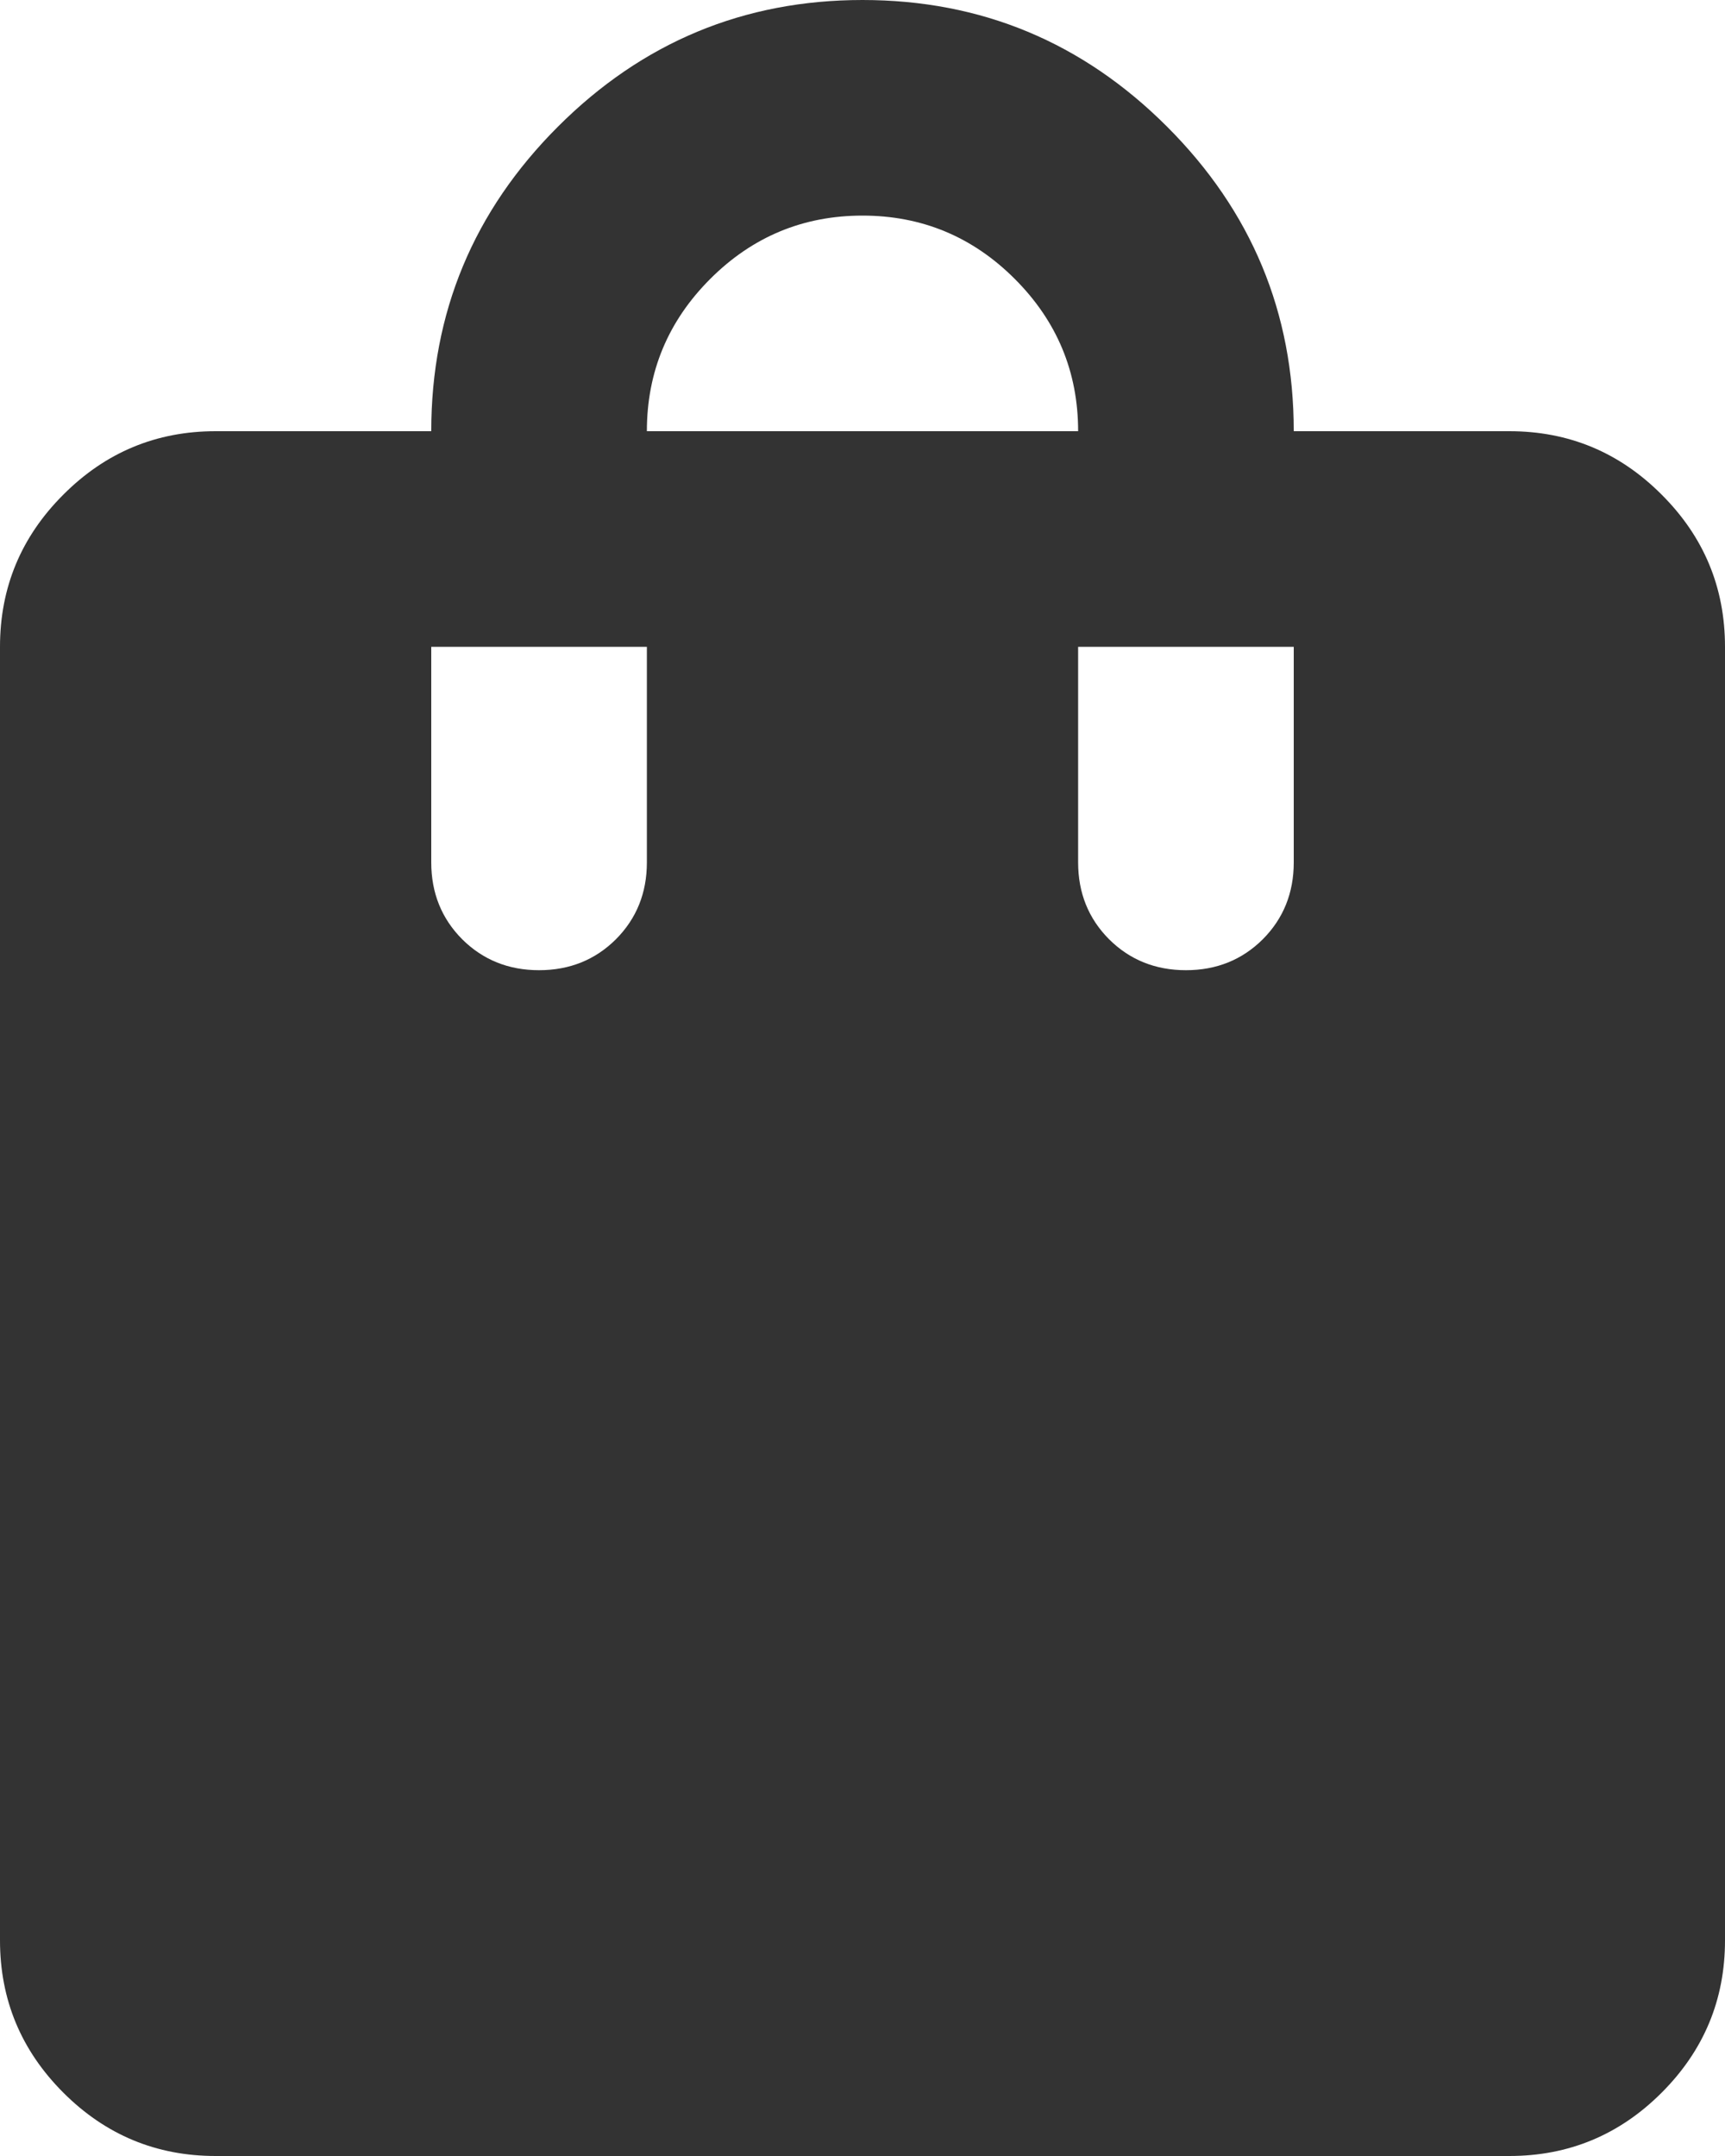 <svg width="16" height="20" viewBox="0 0 16 20" fill="none" xmlns="http://www.w3.org/2000/svg">
<path d="M2 20C1.45 20 0.979 19.804 0.588 19.413C0.196 19.021 0 18.55 0 18V6C0 5.45 0.196 4.979 0.588 4.588C0.979 4.196 1.45 4 2 4H4C4 2.9 4.392 1.958 5.175 1.175C5.958 0.392 6.9 0 8 0C9.1 0 10.042 0.392 10.825 1.175C11.608 1.958 12 2.9 12 4H14C14.55 4 15.021 4.196 15.412 4.588C15.804 4.979 16 5.45 16 6V18C16 18.55 15.804 19.021 15.412 19.413C15.021 19.804 14.55 20 14 20H2ZM5 9C5.283 9 5.521 8.904 5.713 8.713C5.904 8.521 6 8.283 6 8V6H4V8C4 8.283 4.096 8.521 4.287 8.713C4.479 8.904 4.717 9 5 9ZM6 4H10C10 3.45 9.804 2.979 9.412 2.587C9.021 2.196 8.55 2 8 2C7.45 2 6.979 2.196 6.588 2.587C6.196 2.979 6 3.45 6 4ZM11 9C11.283 9 11.521 8.904 11.713 8.713C11.904 8.521 12 8.283 12 8V6H10V8C10 8.283 10.096 8.521 10.287 8.713C10.479 8.904 10.717 9 11 9Z" fill="#333333"/>
</svg>
